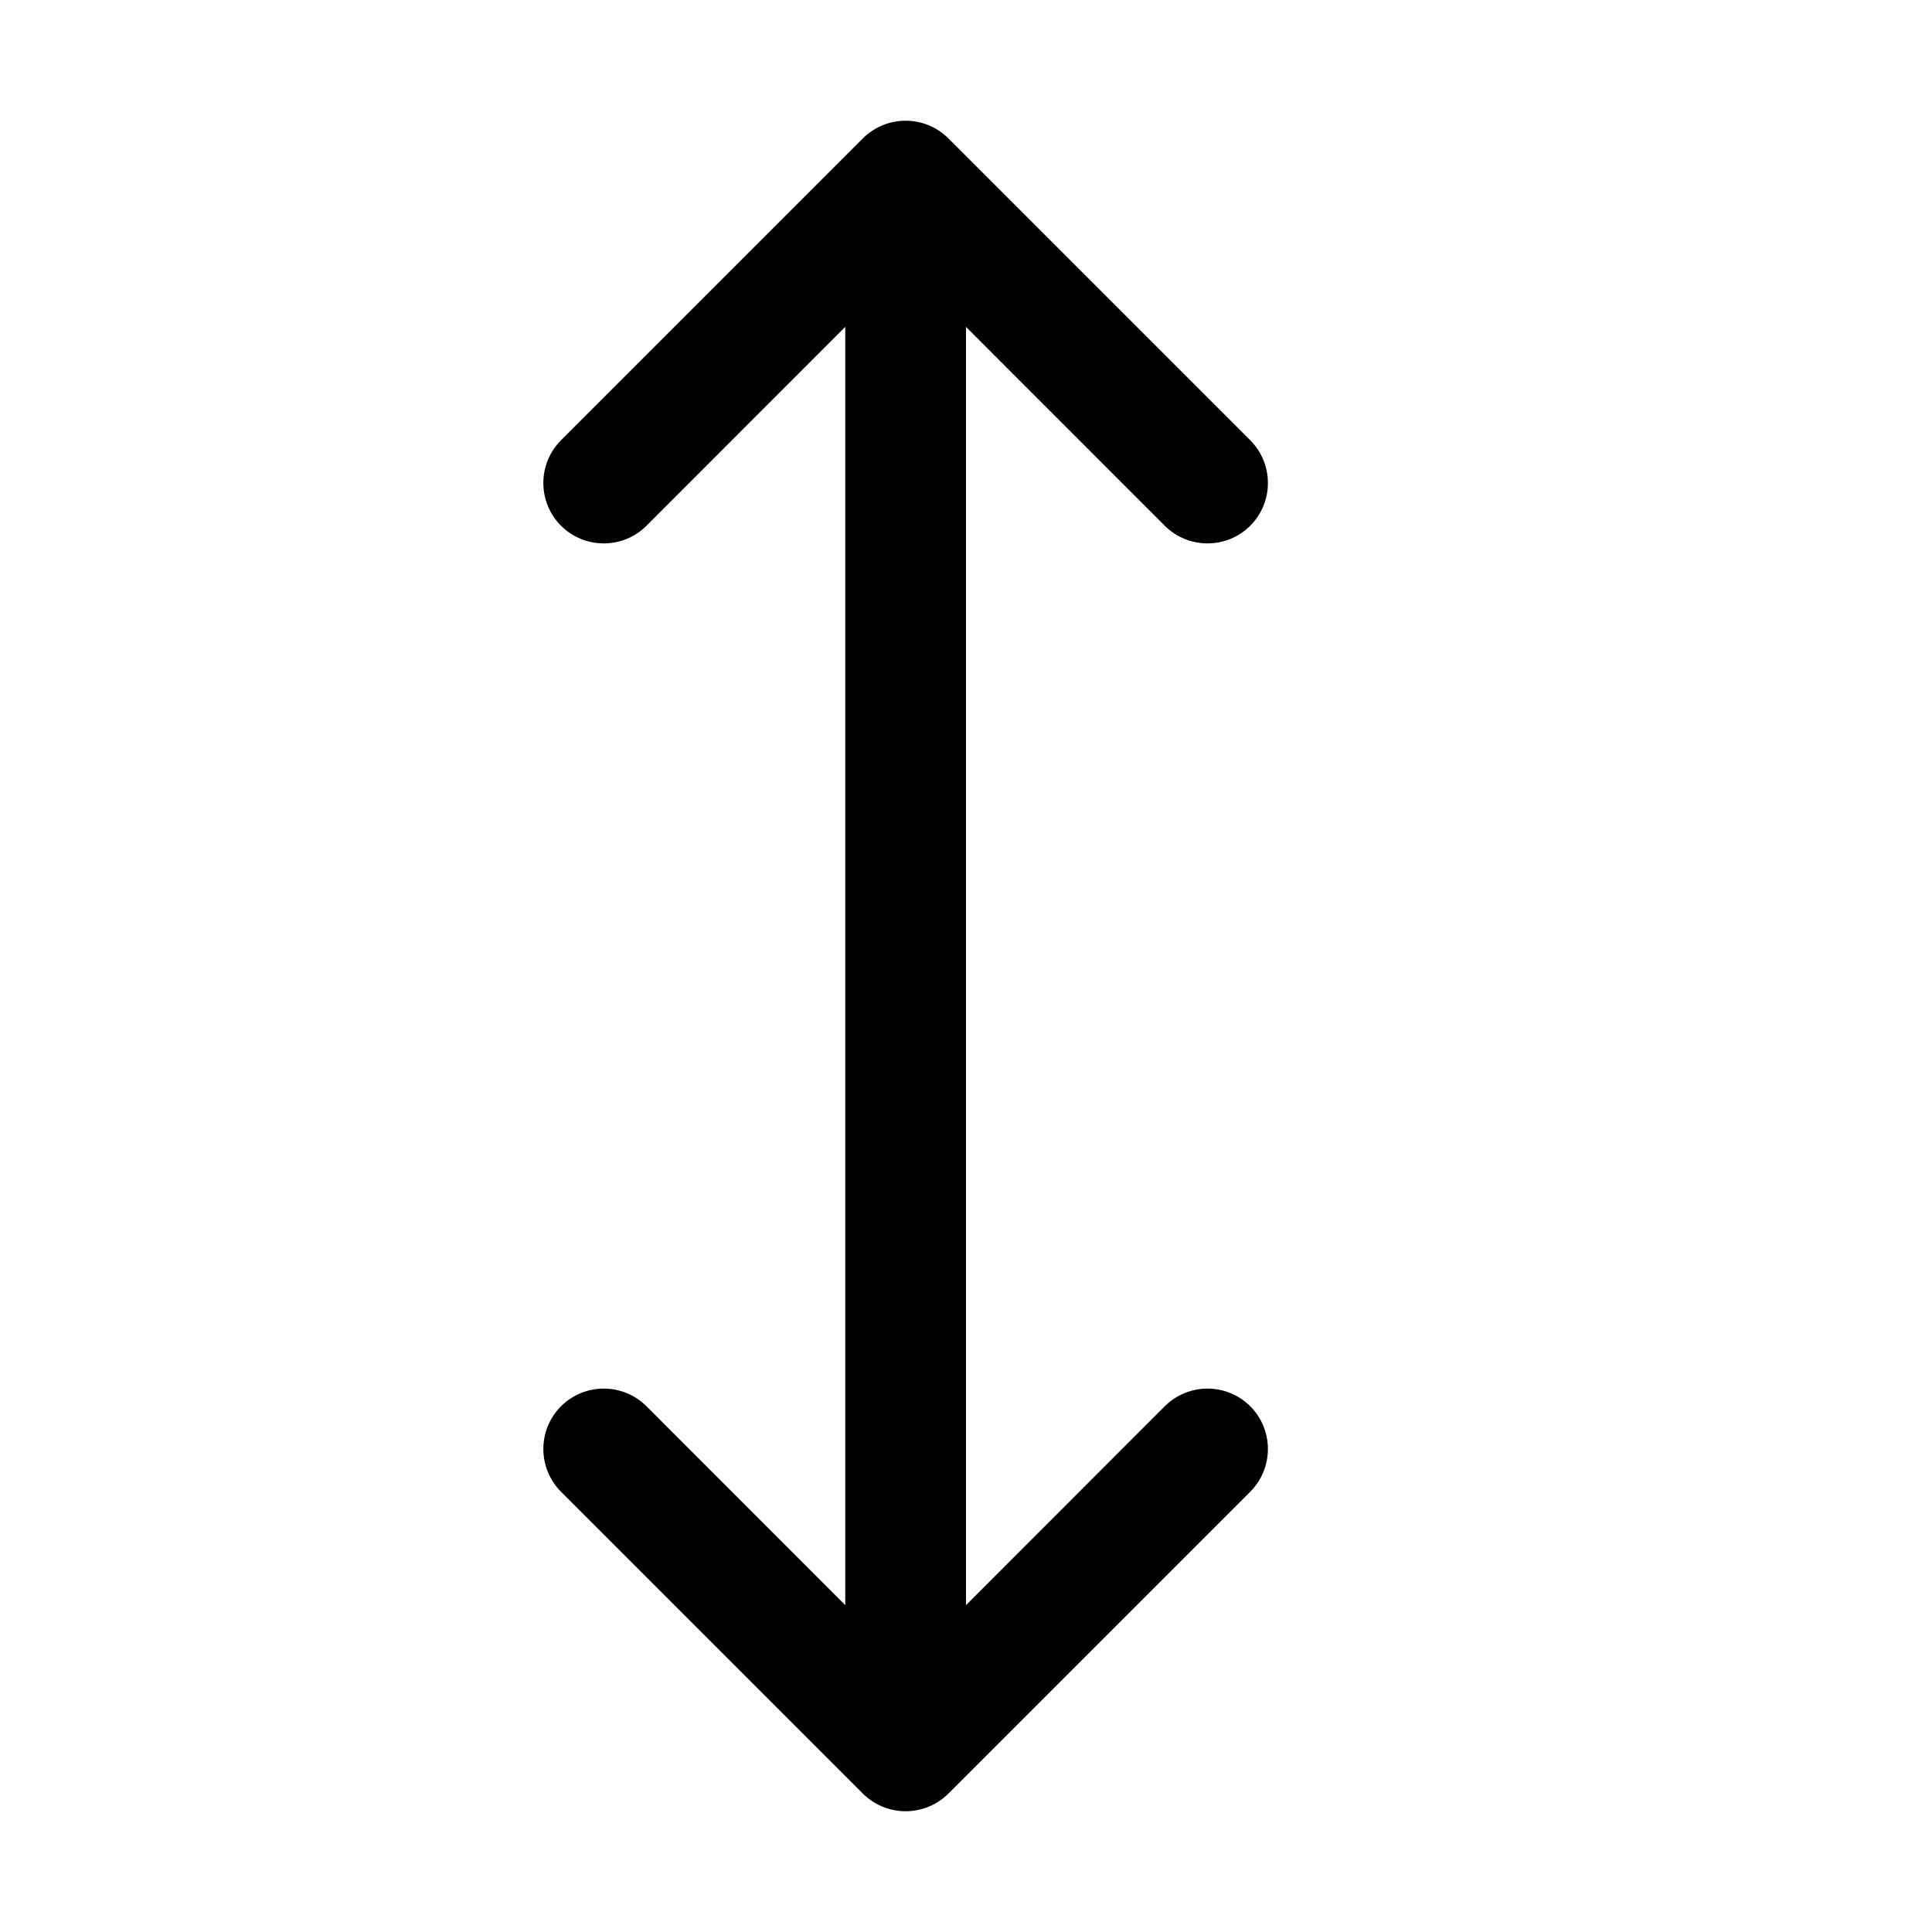 <svg width="16" height="16" viewBox="0 0 16 16" fill="none" xmlns="http://www.w3.org/2000/svg">
<path d="M10.354 12.354C10.549 12.158 10.549 11.842 10.354 11.646C10.158 11.451 9.842 11.451 9.646 11.646L8 13.293L8 2.707L9.646 4.354C9.842 4.549 10.158 4.549 10.354 4.354C10.549 4.158 10.549 3.842 10.354 3.646L7.854 1.146C7.658 0.951 7.342 0.951 7.146 1.146L4.646 3.646C4.451 3.842 4.451 4.158 4.646 4.354C4.842 4.549 5.158 4.549 5.354 4.354L7 2.707L7 13.293L5.354 11.646C5.158 11.451 4.842 11.451 4.646 11.646C4.451 11.842 4.451 12.158 4.646 12.354L7.146 14.854C7.24 14.947 7.367 15 7.5 15C7.633 15 7.76 14.947 7.854 14.854L10.354 12.354Z" fill="black"/>
</svg>
